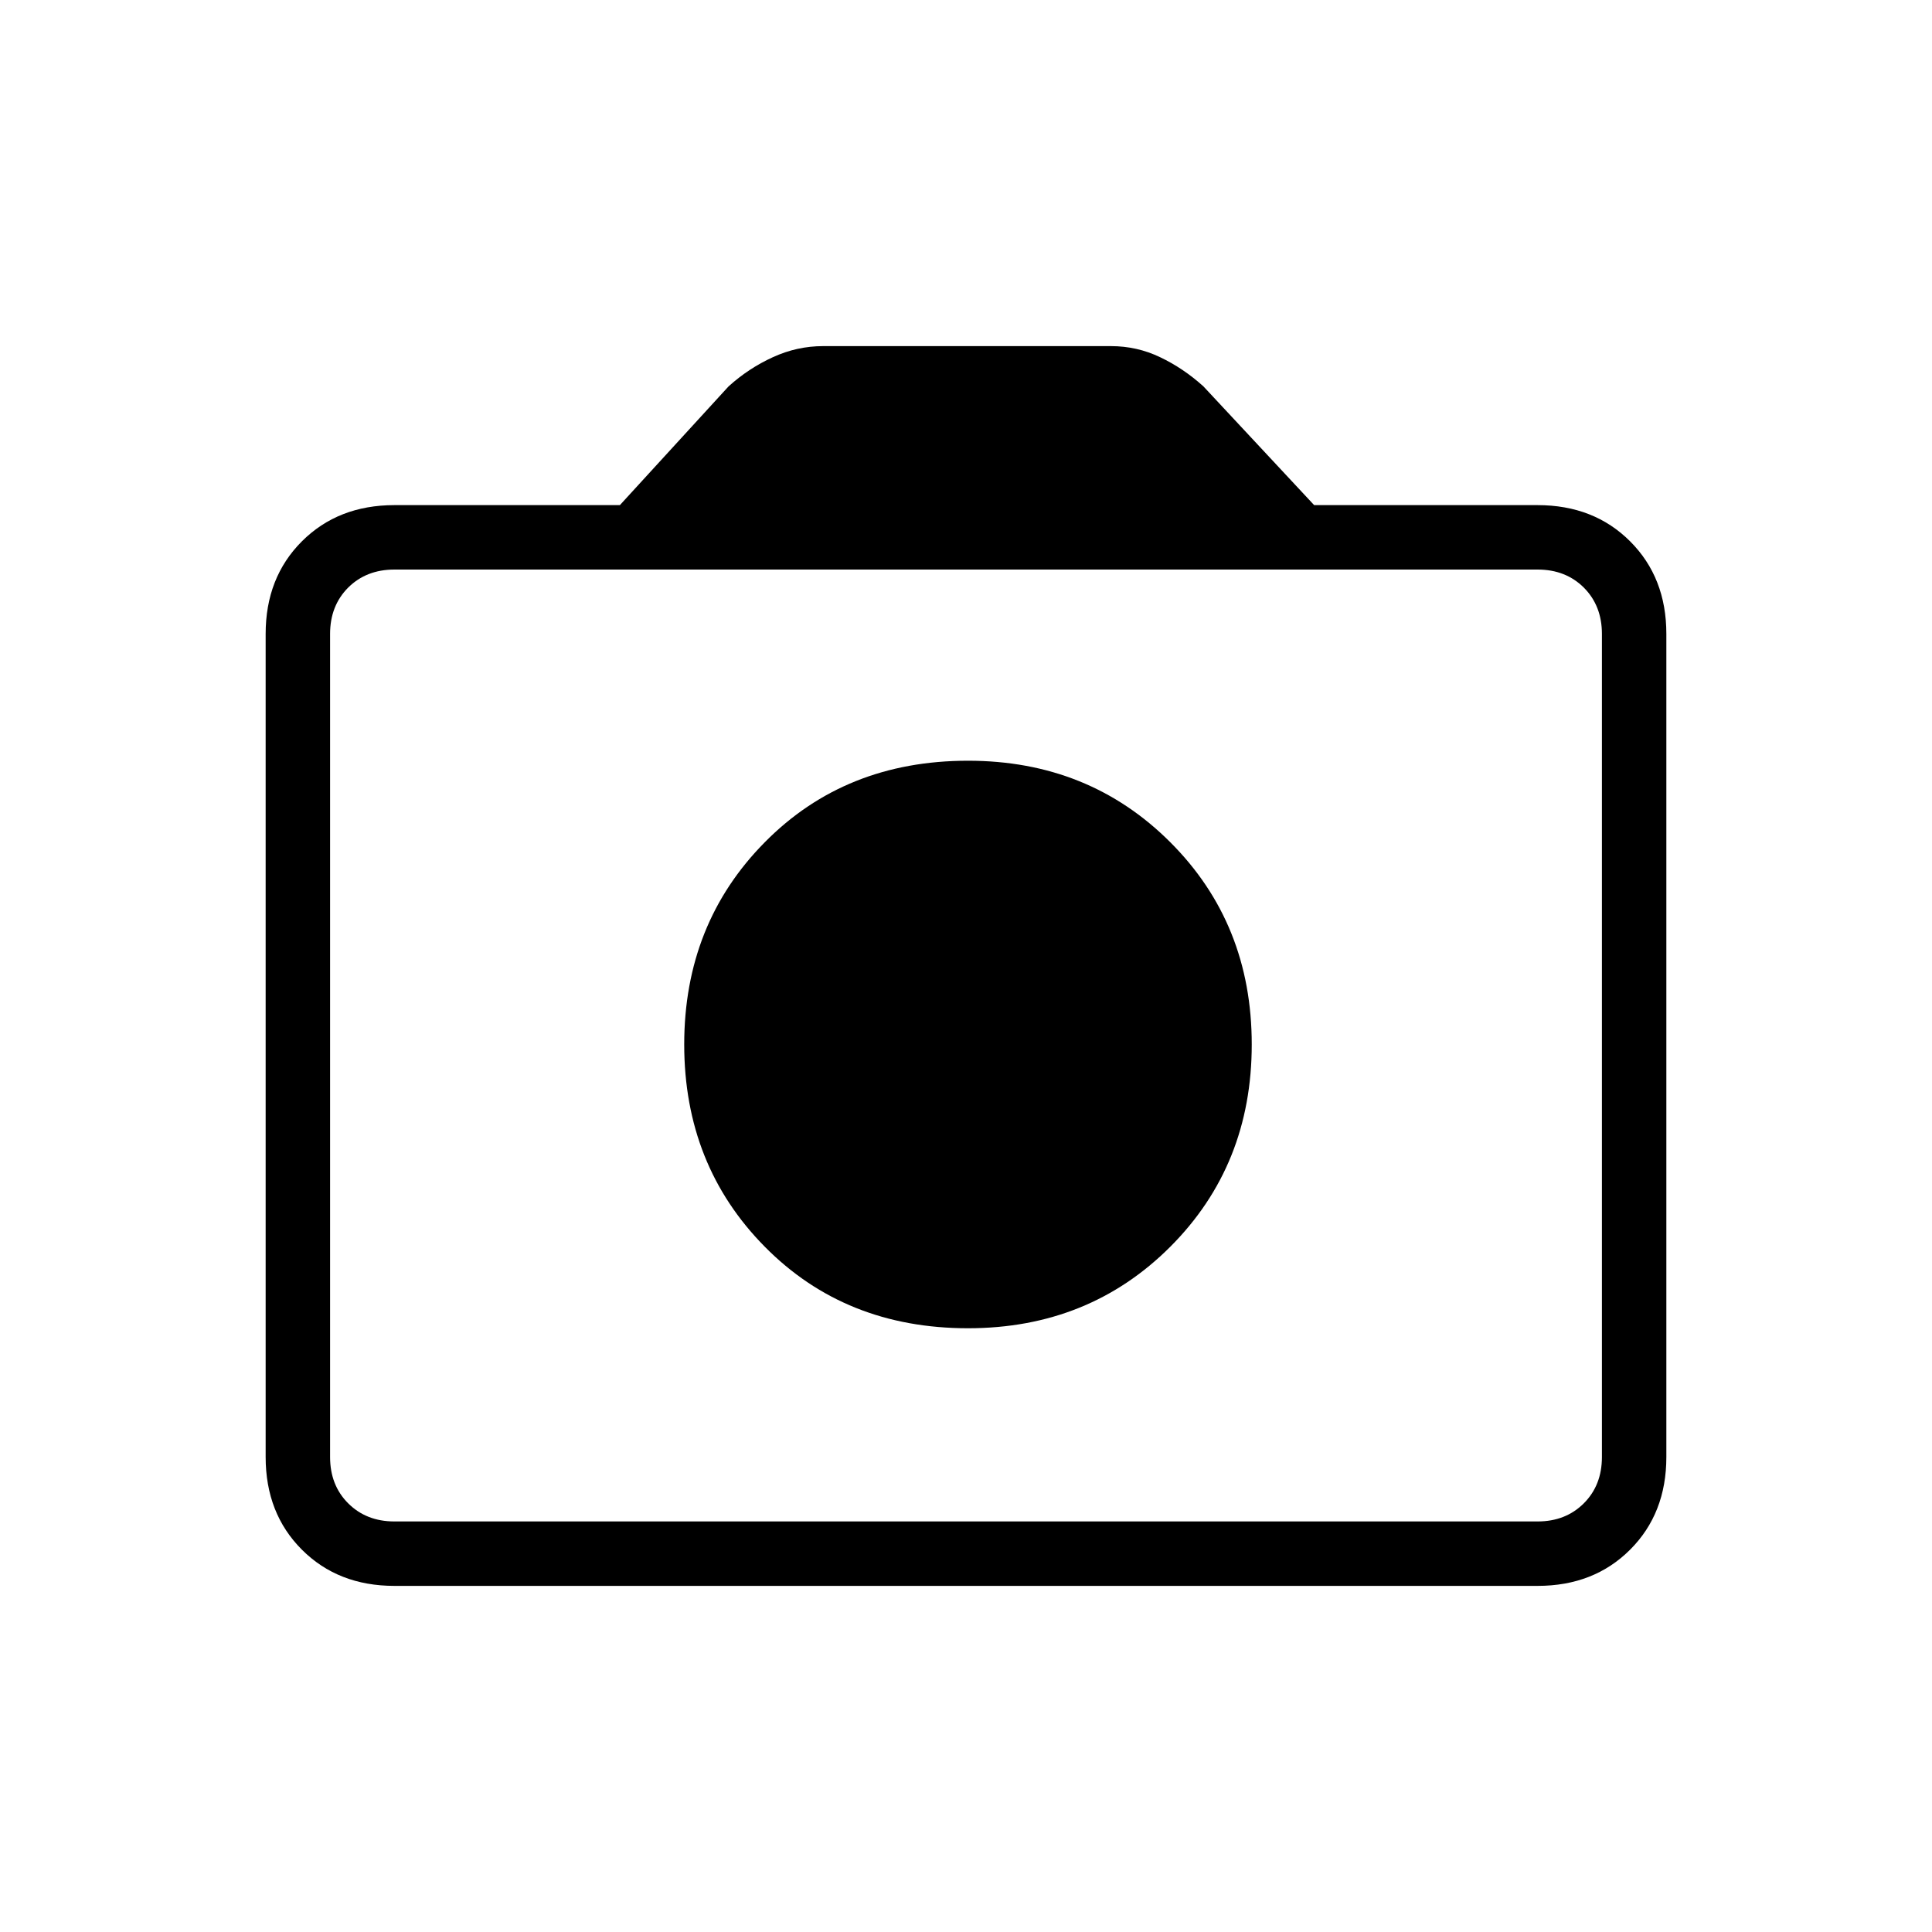 <svg xmlns="http://www.w3.org/2000/svg" height="20" width="20"><path d="M10.021 13.75q1.25 0 2.094-.844.843-.844.843-2.094t-.843-2.093q-.844-.844-2.094-.844-1.271 0-2.104.844-.834.843-.834 2.093t.834 2.094q.833.844 2.104.844Zm-5.938 2.667q-.583 0-.958-.375t-.375-.959V6.562q0-.583.375-.958t.958-.375h2.334L7.542 4q.208-.188.458-.302.25-.115.521-.115H11.5q.271 0 .51.115.24.114.448.302l1.146 1.229h2.313q.583 0 .958.375t.375.958v8.521q0 .584-.375.959t-.958.375Zm11.834-.667q.291 0 .479-.188.187-.187.187-.479V6.562q0-.291-.187-.479-.188-.187-.479-.187H4.083q-.291 0-.479.187-.187.188-.187.479v8.521q0 .292.187.479.188.188.479.188ZM10 10.812Z"/></svg>